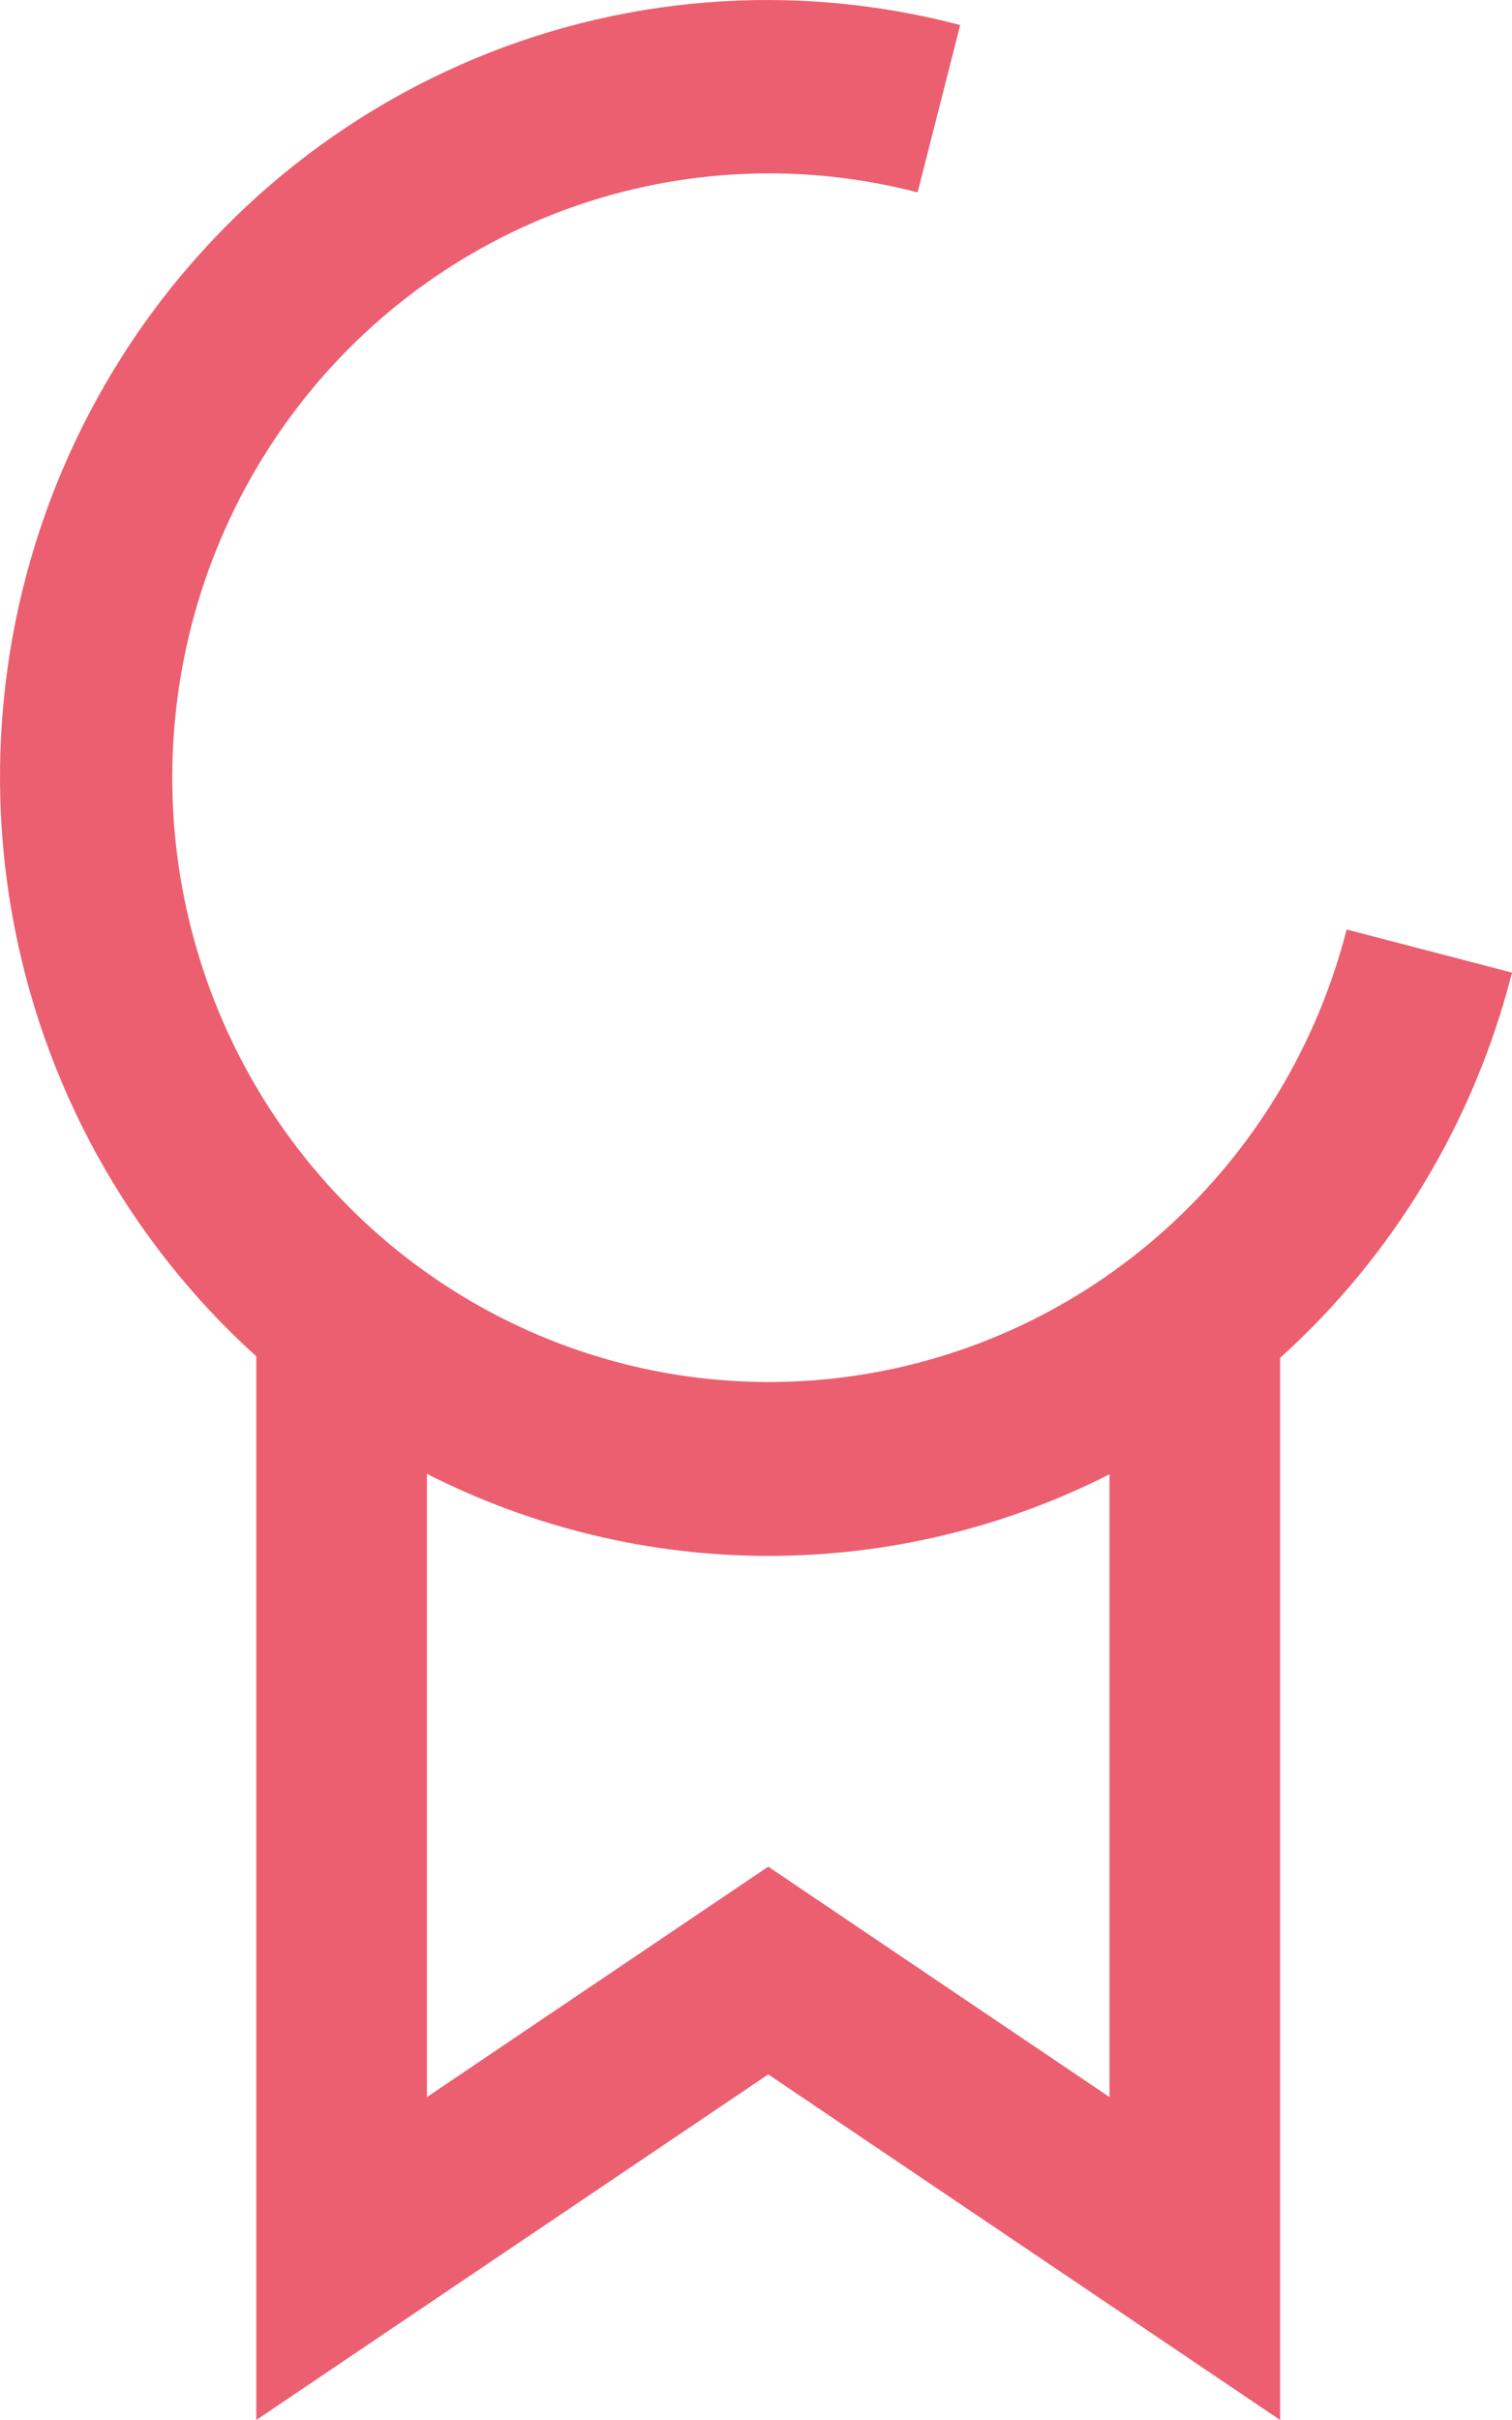 <svg width="20" height="32" viewBox="0 0 20 32" fill="none" xmlns="http://www.w3.org/2000/svg">
<path d="M20 12.861L17.813 12.291C17.421 13.82 16.59 15.198 15.425 16.249C14.26 17.3 12.813 17.978 11.268 18.197C9.723 18.417 8.148 18.168 6.742 17.481C5.337 16.795 4.164 15.702 3.371 14.341C2.579 12.98 2.203 11.412 2.291 9.835C2.378 8.258 2.926 6.742 3.864 5.48C4.802 4.217 6.089 3.265 7.561 2.742C9.034 2.22 10.626 2.151 12.138 2.544L12.701 0.331C10.498 -0.249 8.166 -0.063 6.08 0.861C3.995 1.785 2.276 3.391 1.202 5.423C0.127 7.455 -0.241 9.793 0.155 12.062C0.552 14.332 1.691 16.4 3.39 17.935V32L10.162 27.43L16.933 32V17.955C18.432 16.603 19.5 14.829 20 12.861ZM14.676 27.73L10.162 24.683L5.647 27.73V19.489C7.048 20.201 8.593 20.573 10.161 20.574C11.728 20.575 13.274 20.206 14.676 19.495V27.73Z" fill="#EC5F70"/>
</svg>
